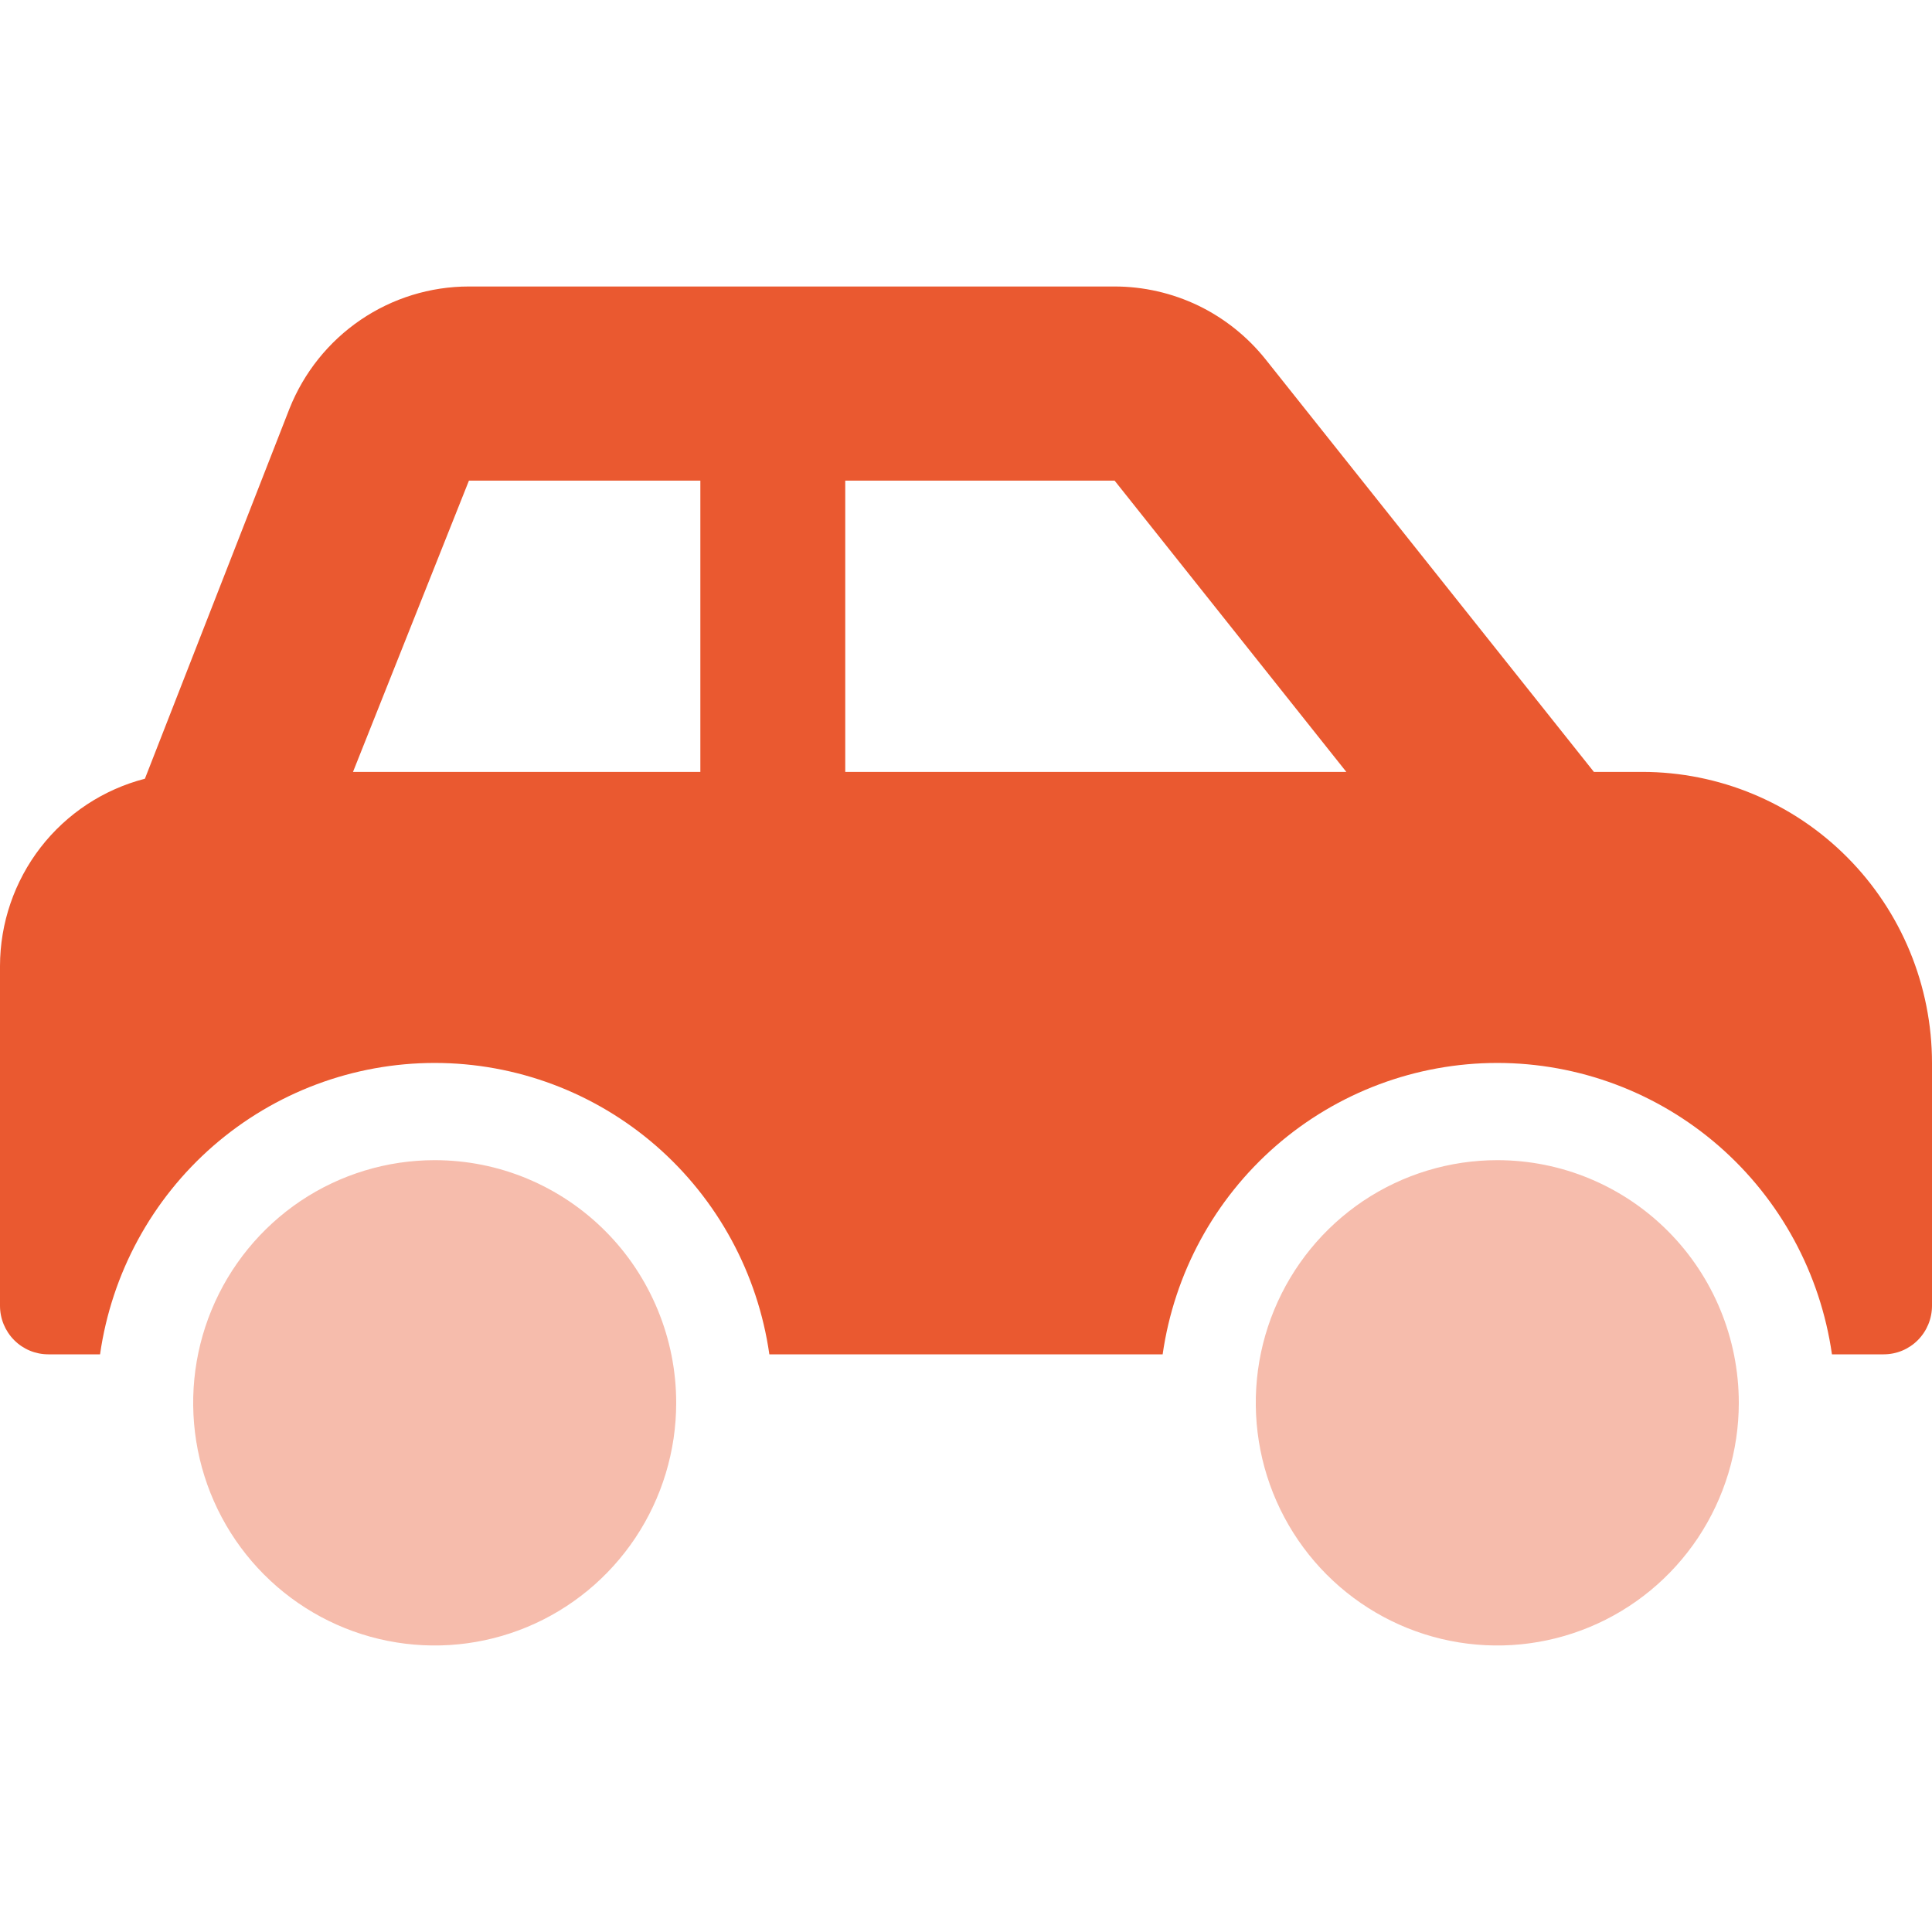 <svg width="28" height="28" viewBox="0 0 28 28" fill="none" xmlns="http://www.w3.org/2000/svg">
<path opacity="0.4" d="M6.3 16.814C5.608 16.814 4.931 17.02 4.355 17.406C3.78 17.793 3.331 18.342 3.066 18.985C2.801 19.627 2.732 20.334 2.867 21.017C3.002 21.699 3.335 22.326 3.825 22.818C4.314 23.309 4.938 23.645 5.617 23.78C6.296 23.916 7 23.846 7.639 23.58C8.279 23.314 8.825 22.863 9.21 22.285C9.595 21.706 9.8 21.026 9.8 20.331C9.8 19.869 9.709 19.411 9.533 18.985C9.357 18.558 9.1 18.17 8.775 17.844C8.45 17.517 8.064 17.258 7.639 17.081C7.215 16.904 6.759 16.814 6.3 16.814ZM21.7 16.814C21.008 16.814 20.331 17.02 19.755 17.406C19.18 17.793 18.731 18.342 18.466 18.985C18.201 19.627 18.132 20.334 18.267 21.017C18.402 21.699 18.735 22.326 19.225 22.818C19.714 23.309 20.338 23.645 21.017 23.78C21.696 23.916 22.4 23.846 23.039 23.58C23.679 23.314 24.225 22.863 24.61 22.285C24.994 21.706 25.2 21.026 25.2 20.331C25.2 19.398 24.831 18.503 24.175 17.844C23.518 17.184 22.628 16.814 21.7 16.814Z" fill="#EA5930"/>
<path d="M0.7 19.628H1.45C1.618 18.455 2.2 17.383 3.091 16.607C3.982 15.832 5.121 15.405 6.3 15.405C7.479 15.405 8.618 15.832 9.509 16.607C10.4 17.383 10.982 18.455 11.15 19.628H16.85C17.018 18.455 17.6 17.383 18.491 16.607C19.382 15.832 20.521 15.405 21.7 15.405C22.879 15.405 24.018 15.832 24.909 16.607C25.8 17.383 26.382 18.455 26.55 19.628H27.3C27.486 19.628 27.664 19.554 27.795 19.422C27.926 19.29 28 19.111 28 18.924V15.407C28 14.288 27.558 13.214 26.77 12.423C25.982 11.631 24.914 11.187 23.8 11.187H23.1L18.341 5.207C18.078 4.878 17.745 4.612 17.367 4.429C16.988 4.247 16.573 4.152 16.153 4.152H6.796C6.236 4.152 5.689 4.321 5.226 4.636C4.763 4.951 4.404 5.399 4.196 5.921L2.1 11.286C1.5 11.441 0.968 11.791 0.588 12.282C0.208 12.774 0.001 13.378 0 14L0 18.924C0 19.111 0.074 19.29 0.205 19.422C0.336 19.554 0.514 19.628 0.7 19.628ZM12.25 6.966H16.154L19.512 11.187H12.25V6.966ZM6.796 6.966H10.15V11.187H5.116L6.796 6.966Z" fill="#EA5930"/>
</svg>
